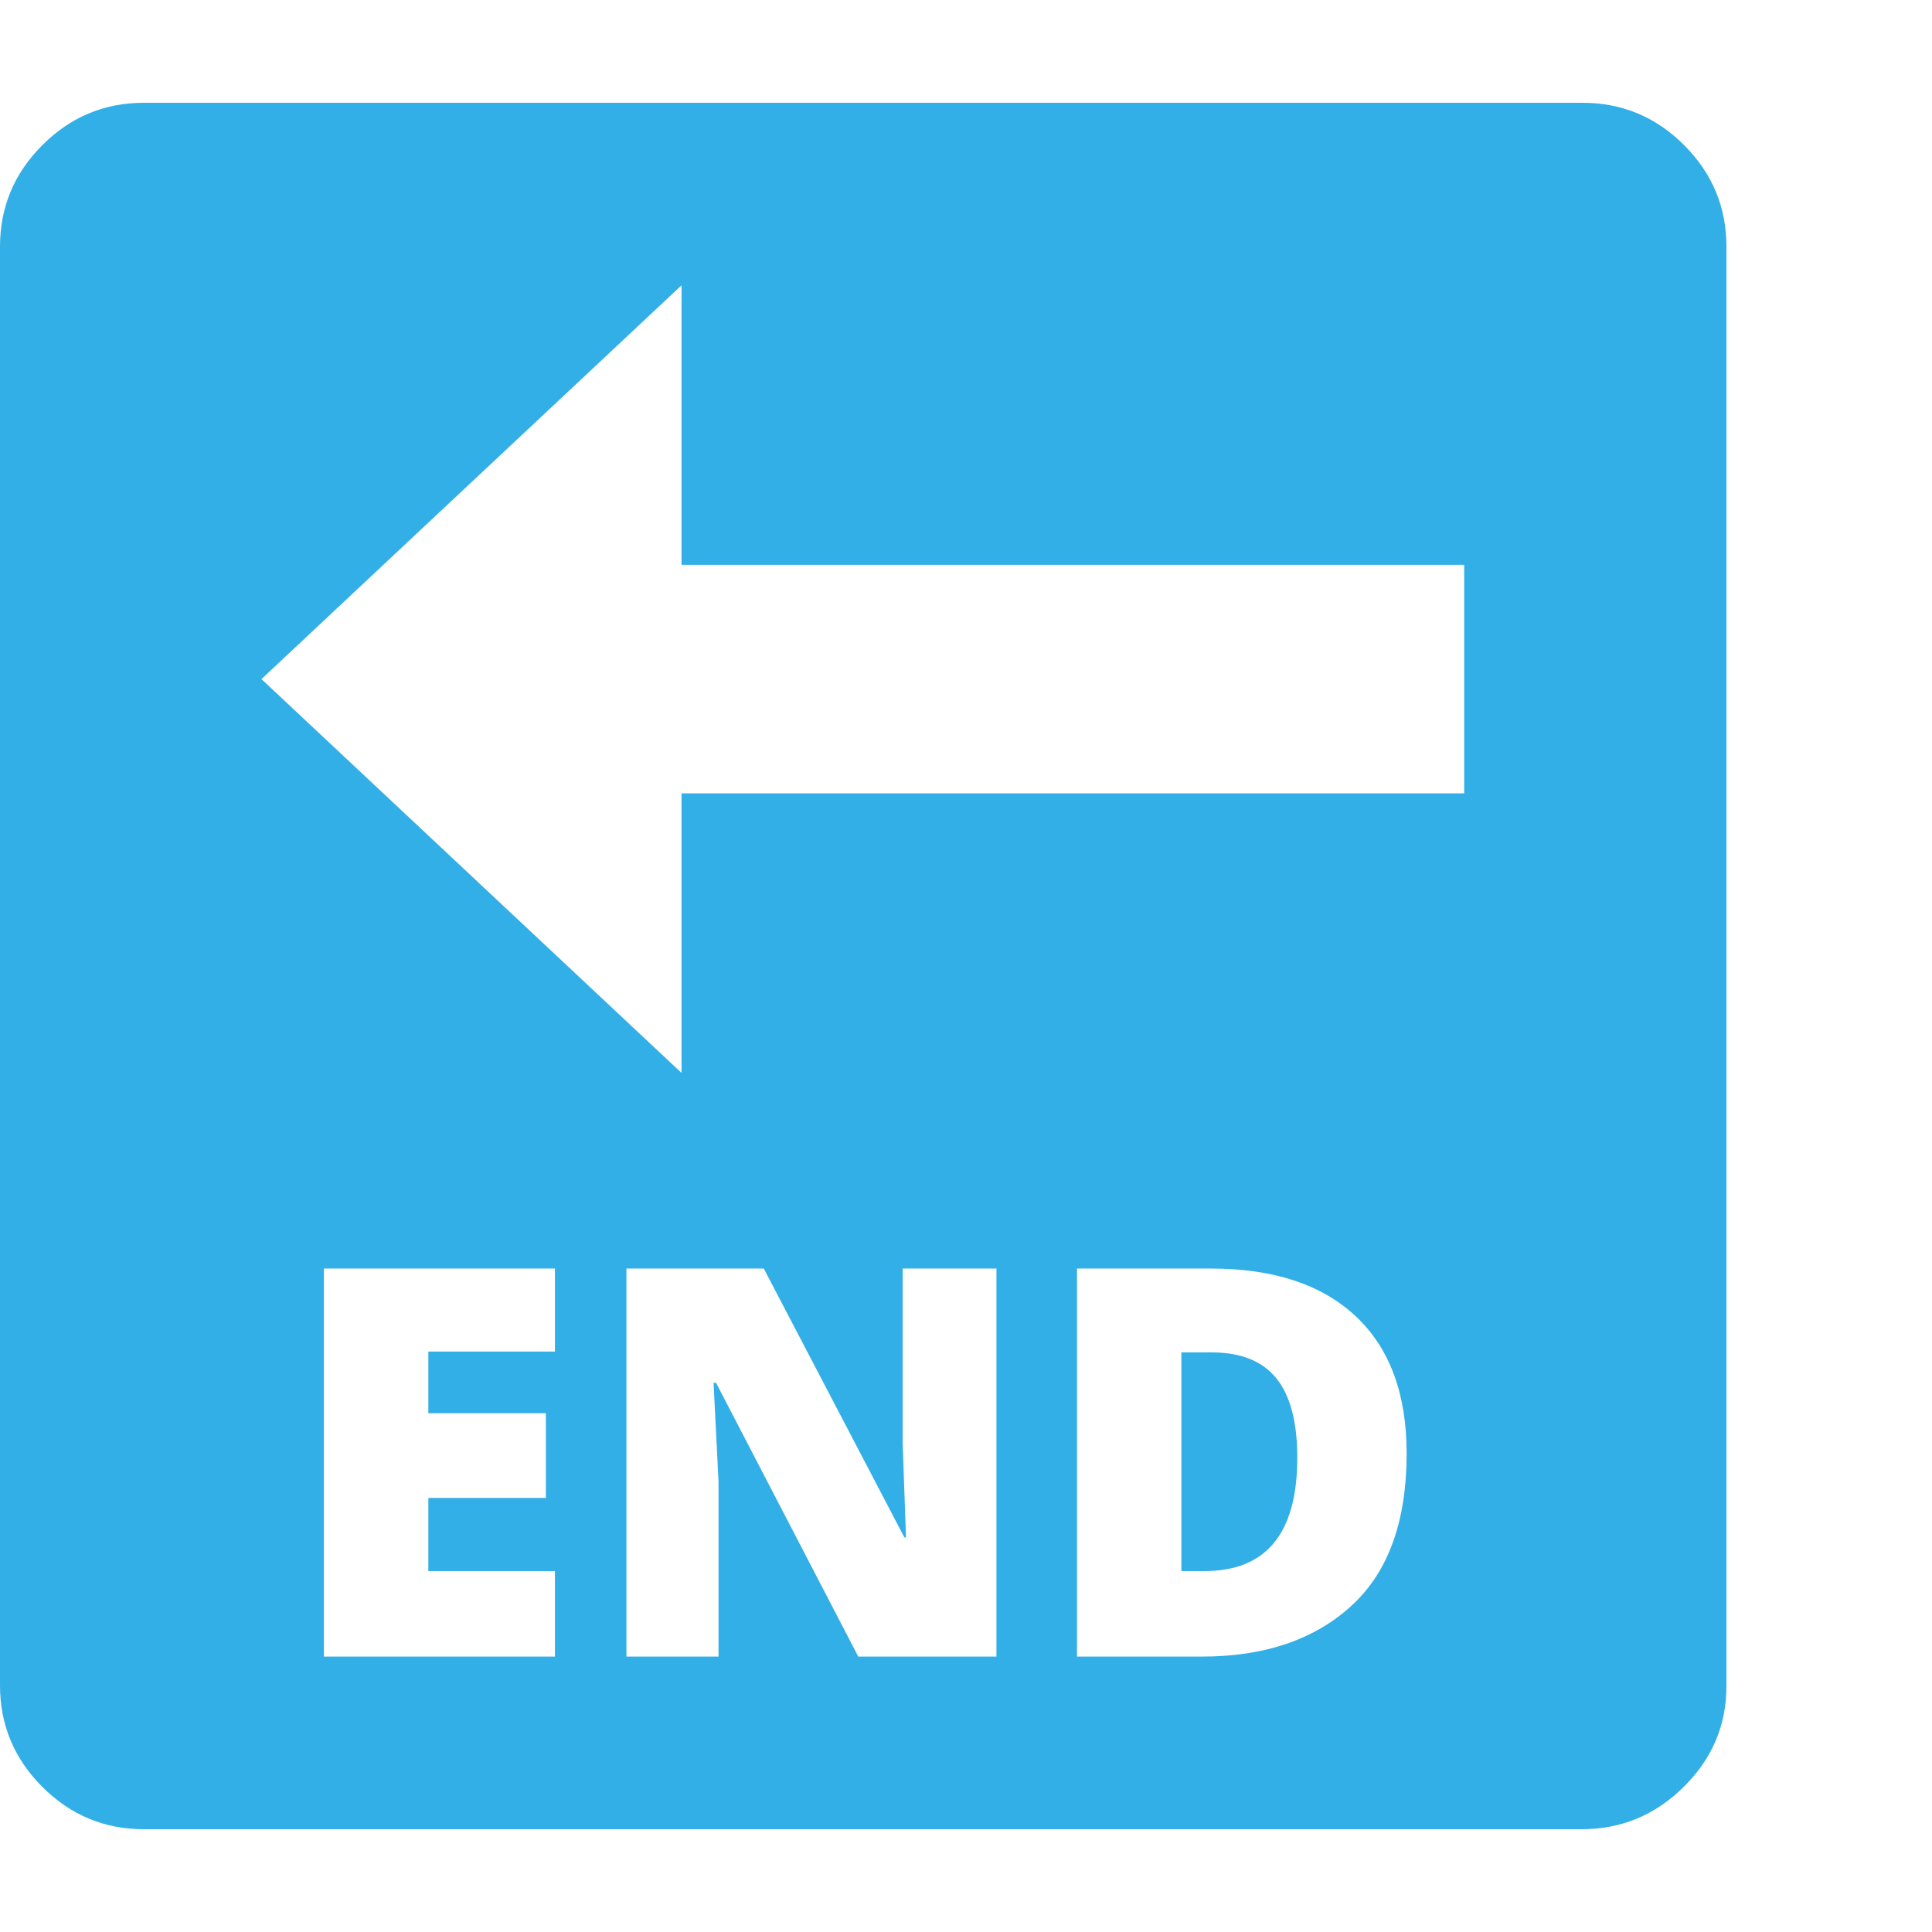 <svg version="1.1" xmlns="http://www.w3.org/2000/svg" style="fill:rgba(0,0,0,1.0)" width="256" height="256" viewBox="0 0 36.719 32.812"><path fill="rgb(50, 175, 230)" d="M2.734 32.812 C1.984 32.812 1.341 32.544 0.805 32.008 C0.268 31.471 0 30.828 0 30.078 L0 2.734 C0 1.984 0.268 1.341 0.805 0.805 C1.341 0.268 1.984 -0 2.734 -0 L30.078 -0 C30.828 -0 31.471 0.268 32.008 0.805 C32.544 1.341 32.812 1.984 32.812 2.734 L32.812 30.094 C32.812 30.833 32.542 31.471 32 32.008 C31.458 32.544 30.813 32.812 30.062 32.812 Z M6.156 29.531 L10.547 29.531 L10.547 27.906 L8.141 27.906 L8.141 26.516 L10.375 26.516 L10.375 24.906 L8.141 24.906 L8.141 23.734 L10.547 23.734 L10.547 22.156 L6.156 22.156 Z M11.906 29.531 L13.656 29.531 L13.656 26.203 L13.562 24.328 L13.609 24.328 L16.312 29.531 L18.938 29.531 L18.938 22.156 L17.156 22.156 L17.156 25.484 L17.219 27.266 L17.188 27.266 L14.516 22.156 L11.906 22.156 Z M20.469 29.531 L22.844 29.531 C24.031 29.531 24.977 29.211 25.68 28.57 C26.383 27.93 26.734 26.964 26.734 25.672 C26.734 24.536 26.411 23.667 25.766 23.062 C25.12 22.458 24.203 22.156 23.016 22.156 L20.469 22.156 Z M22.453 27.906 L22.453 23.75 L23.031 23.75 C23.583 23.75 23.992 23.914 24.258 24.242 C24.523 24.57 24.656 25.073 24.656 25.75 C24.656 27.188 24.068 27.906 22.891 27.906 Z M12.953 18.438 L12.953 13.125 L27.828 13.125 L27.828 8.781 L12.953 8.781 L12.953 3.469 L4.969 10.953 Z M36.719 27.344" /></svg>